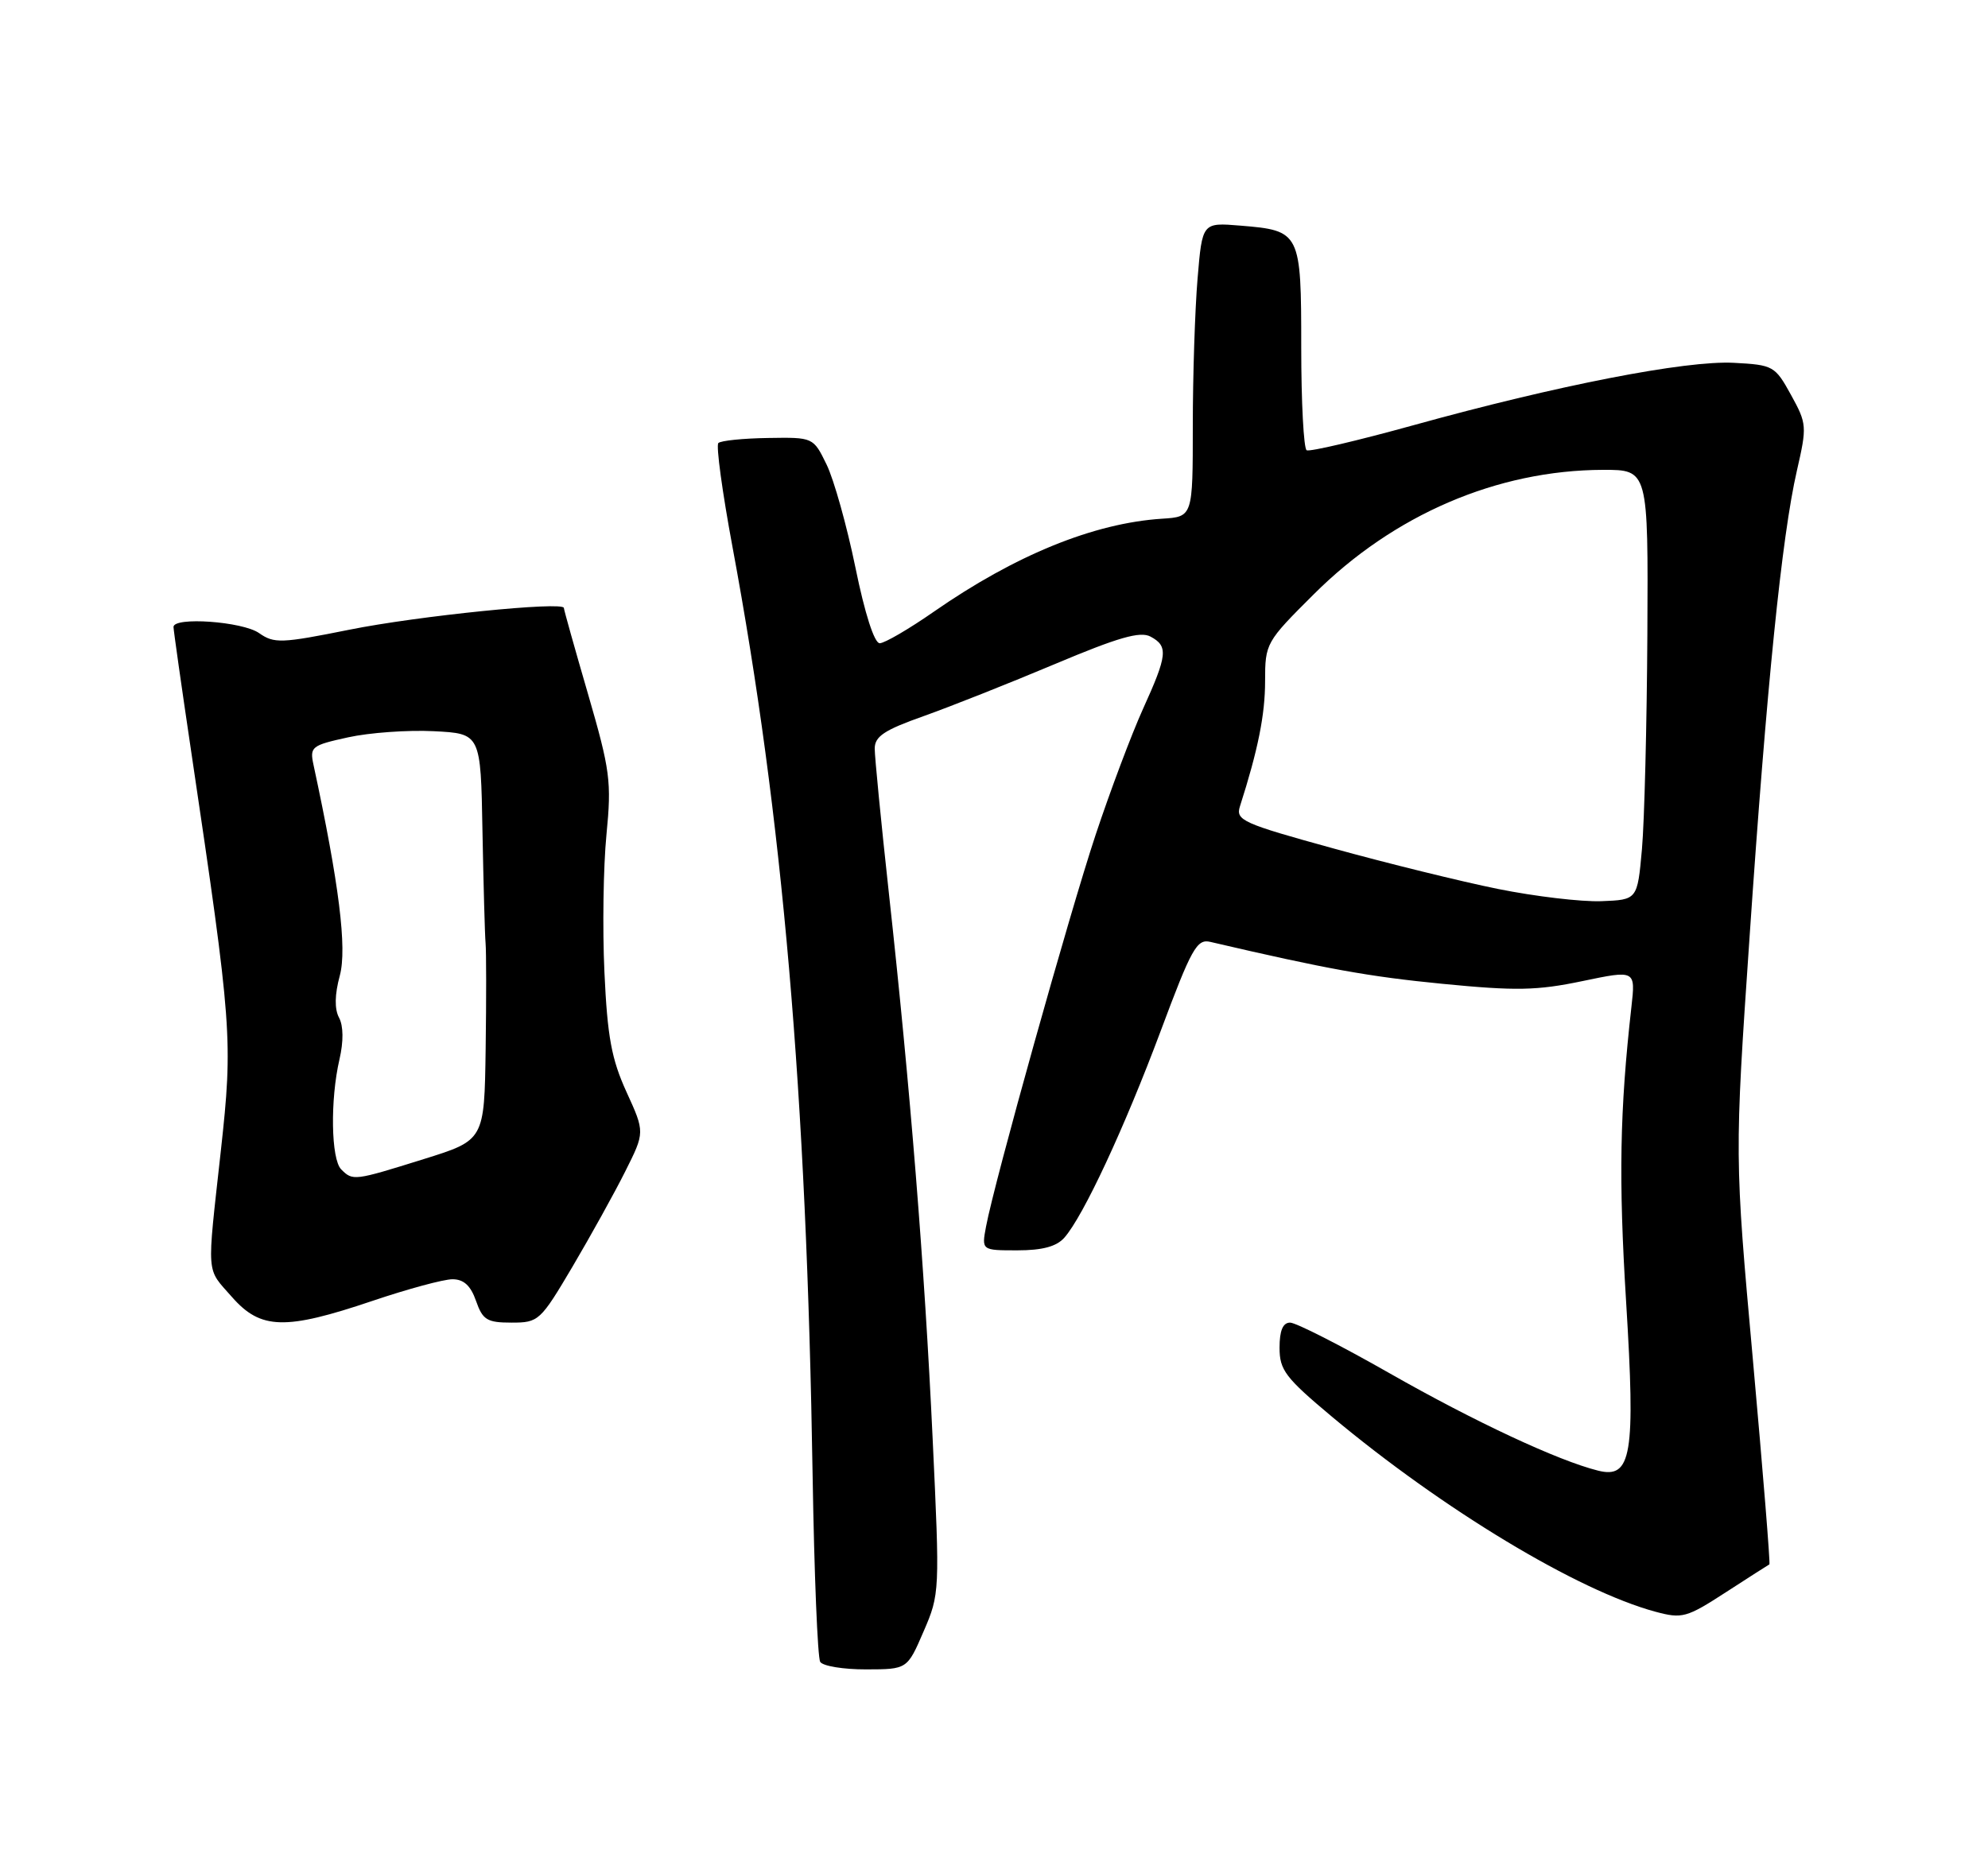 <?xml version="1.0" encoding="UTF-8" standalone="no"?>
<!DOCTYPE svg PUBLIC "-//W3C//DTD SVG 1.1//EN" "http://www.w3.org/Graphics/SVG/1.1/DTD/svg11.dtd" >
<svg xmlns="http://www.w3.org/2000/svg" xmlns:xlink="http://www.w3.org/1999/xlink" version="1.1" viewBox="0 0 275 256">
 <g >
 <path fill="currentColor"
d=" M 127.76 225.73 C 130.00 220.56 130.01 220.23 129.01 199.00 C 127.89 175.12 125.92 150.58 122.96 123.59 C 121.88 113.74 121.00 104.73 121.00 103.58 C 121.00 101.89 122.32 101.01 127.75 99.09 C 131.46 97.77 139.63 94.53 145.90 91.89 C 154.68 88.19 157.72 87.31 159.15 88.08 C 161.63 89.41 161.50 90.62 158.10 98.11 C 156.51 101.63 153.57 109.45 151.56 115.50 C 147.91 126.49 137.57 163.47 136.40 169.70 C 135.78 173.00 135.78 173.00 140.73 173.00 C 144.20 173.00 146.15 172.47 147.23 171.25 C 149.86 168.27 155.53 156.09 160.55 142.67 C 164.82 131.22 165.56 129.88 167.42 130.32 C 183.55 134.08 189.30 135.12 199.50 136.12 C 209.70 137.12 212.61 137.06 218.88 135.75 C 226.25 134.21 226.25 134.21 225.67 139.35 C 224.06 153.68 223.89 163.13 224.94 180.11 C 226.25 201.35 225.70 204.64 221.06 203.48 C 215.52 202.10 203.93 196.68 192.21 190.00 C 185.45 186.15 179.26 183.00 178.46 183.00 C 177.46 183.00 177.00 184.10 177.00 186.48 C 177.00 189.57 177.80 190.62 184.25 196.02 C 199.62 208.87 218.25 220.10 228.99 223.00 C 232.70 224.00 233.30 223.83 238.72 220.32 C 241.90 218.26 244.62 216.52 244.76 216.45 C 244.90 216.38 243.87 203.65 242.48 188.17 C 239.94 160.01 239.94 160.01 242.01 129.76 C 244.38 94.93 246.48 74.21 248.56 65.14 C 249.97 58.99 249.95 58.63 247.75 54.64 C 245.54 50.63 245.30 50.49 239.84 50.20 C 233.21 49.85 215.44 53.31 195.50 58.84 C 187.80 60.97 181.16 62.53 180.75 62.30 C 180.34 62.07 180.00 55.66 180.00 48.06 C 180.00 32.13 179.89 31.90 171.60 31.22 C 166.31 30.78 166.31 30.78 165.66 38.54 C 165.30 42.81 165.00 51.97 165.00 58.90 C 165.00 71.50 165.00 71.50 160.75 71.77 C 151.30 72.38 140.47 76.79 129.20 84.62 C 125.74 87.03 122.36 89.00 121.69 89.00 C 120.95 89.00 119.63 84.90 118.33 78.52 C 117.15 72.76 115.35 66.34 114.34 64.27 C 112.50 60.50 112.50 60.50 106.24 60.60 C 102.79 60.65 99.70 60.97 99.37 61.30 C 99.03 61.63 99.92 68.11 101.33 75.70 C 108.27 113.00 111.57 151.24 112.41 204.19 C 112.63 217.76 113.10 229.35 113.46 229.94 C 113.82 230.52 116.68 230.99 119.81 230.98 C 125.50 230.97 125.50 230.97 127.76 225.73 Z  M 51.50 180.00 C 56.38 178.35 61.37 177.00 62.59 177.00 C 64.15 177.00 65.11 177.88 65.85 180.00 C 66.77 182.63 67.37 183.00 70.76 183.00 C 74.51 183.00 74.74 182.79 79.20 175.25 C 81.71 170.99 85.00 165.06 86.49 162.08 C 89.21 156.66 89.21 156.66 86.66 151.08 C 84.59 146.54 84.02 143.45 83.61 134.50 C 83.33 128.45 83.46 119.90 83.89 115.50 C 84.61 108.13 84.41 106.60 81.34 96.02 C 79.50 89.70 78.00 84.35 78.00 84.12 C 78.00 83.17 57.79 85.22 48.32 87.13 C 38.91 89.02 37.92 89.06 35.83 87.59 C 33.54 85.99 24.00 85.31 24.00 86.75 C 24.00 87.16 25.10 94.92 26.45 104.00 C 32.11 142.11 32.24 143.82 30.55 159.22 C 28.60 176.93 28.47 175.33 32.10 179.47 C 36.07 183.98 39.45 184.07 51.50 180.00 Z  M 207.23 123.00 C 202.13 121.97 191.86 119.44 184.41 117.38 C 171.87 113.93 170.91 113.49 171.52 111.57 C 174.03 103.73 175.00 98.88 175.00 94.25 C 175.00 89.01 175.11 88.82 181.75 82.21 C 192.79 71.20 207.11 65.05 221.75 65.01 C 228.00 65.00 228.00 65.00 227.88 87.75 C 227.81 100.26 227.47 113.65 227.13 117.50 C 226.50 124.50 226.50 124.50 221.50 124.69 C 218.75 124.79 212.33 124.03 207.23 123.00 Z  M 47.20 161.80 C 45.79 160.39 45.66 152.17 46.96 146.57 C 47.53 144.10 47.51 141.95 46.90 140.81 C 46.26 139.61 46.29 137.62 47.01 134.97 C 48.02 131.20 46.91 122.28 43.37 105.84 C 42.83 103.33 43.08 103.13 48.15 102.02 C 51.09 101.37 56.42 100.99 60.00 101.17 C 66.50 101.50 66.50 101.50 66.74 115.00 C 66.88 122.42 67.07 129.40 67.17 130.50 C 67.27 131.60 67.28 138.18 67.18 145.13 C 67.00 157.76 67.00 157.76 58.60 160.38 C 48.96 163.39 48.81 163.41 47.20 161.80 Z "/>
</g>
</svg>